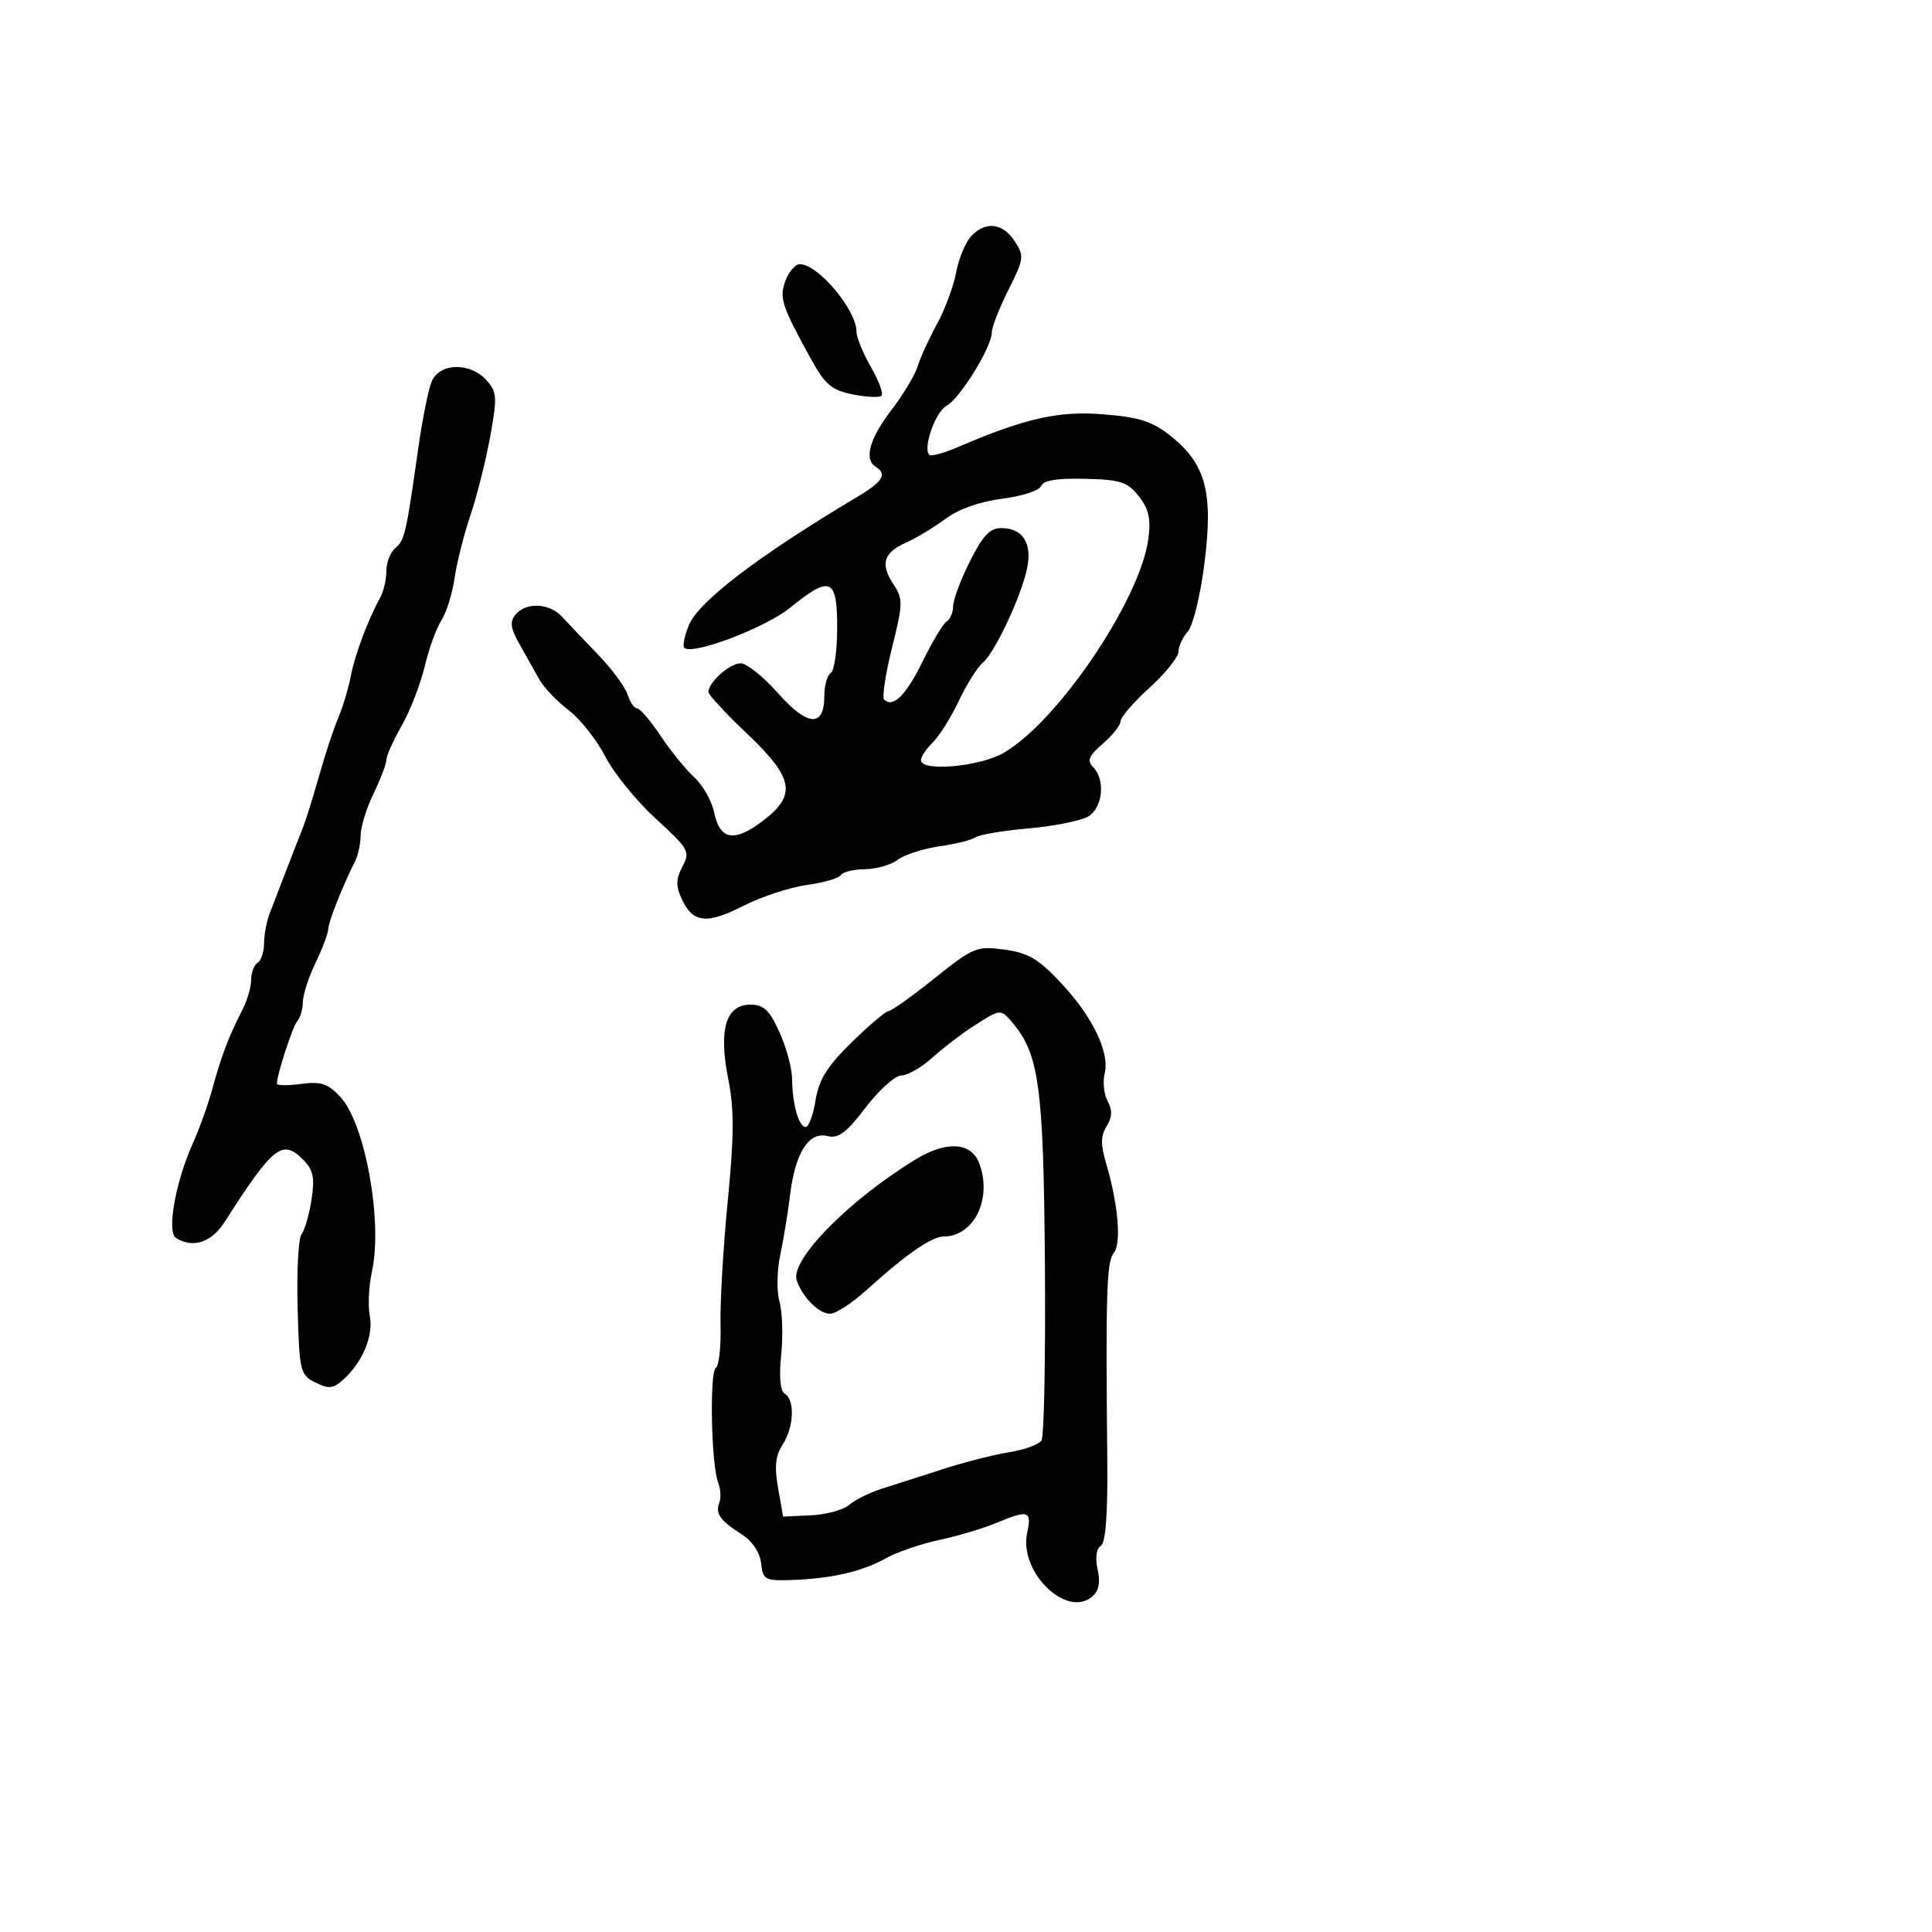 <svg xmlns="http://www.w3.org/2000/svg" width="300" height="300" viewBox="0 0 300 300" version="1.1">
	<path d="M 150.740 36.750 C 149.876 37.712, 148.847 40.237, 148.453 42.360 C 148.059 44.483, 146.718 48.083, 145.473 50.360 C 144.228 52.637, 142.887 55.574, 142.494 56.886 C 142.101 58.199, 140.253 61.271, 138.389 63.713 C 134.993 68.162, 134.128 71.343, 136 72.500 C 137.786 73.604, 137.070 74.795, 133.250 77.073 C 117.806 86.280, 108.510 93.355, 106.970 97.074 C 106.288 98.718, 105.968 100.301, 106.258 100.591 C 107.467 101.800, 118.812 97.506, 122.668 94.380 C 128.944 89.291, 130 89.732, 130 97.441 C 130 100.984, 129.550 104.160, 129 104.500 C 128.450 104.840, 128 106.456, 128 108.090 C 128 112.997, 125.396 112.830, 120.799 107.628 C 118.550 105.083, 115.945 103, 115.010 103 C 113.319 103, 110 105.944, 110 107.444 C 110 107.877, 112.700 110.792, 116 113.922 C 123.265 120.814, 123.745 123.432, 118.477 127.450 C 114.047 130.829, 111.778 130.458, 110.910 126.213 C 110.541 124.413, 109.153 121.940, 107.824 120.720 C 106.496 119.499, 104.130 116.588, 102.568 114.250 C 101.006 111.912, 99.370 110, 98.931 110 C 98.493 110, 97.827 109.031, 97.451 107.847 C 97.075 106.662, 94.990 103.850, 92.817 101.597 C 90.643 99.343, 88.142 96.713, 87.258 95.750 C 85.314 93.634, 81.683 93.472, 80.060 95.428 C 79.130 96.548, 79.265 97.546, 80.687 100.054 C 81.684 101.813, 83.061 104.265, 83.746 105.504 C 84.432 106.743, 86.472 108.886, 88.281 110.265 C 90.089 111.644, 92.655 114.886, 93.984 117.468 C 95.312 120.051, 98.847 124.401, 101.839 127.136 C 106.973 131.828, 107.206 132.246, 105.976 134.546 C 104.964 136.437, 104.930 137.552, 105.827 139.520 C 107.556 143.315, 109.690 143.577, 115.365 140.690 C 118.189 139.253, 122.643 137.783, 125.262 137.424 C 127.882 137.064, 130.271 136.371, 130.571 135.885 C 130.872 135.398, 132.554 134.986, 134.309 134.968 C 136.064 134.951, 138.348 134.294, 139.385 133.509 C 140.422 132.724, 143.347 131.782, 145.885 131.415 C 148.423 131.048, 150.950 130.416, 151.500 130.010 C 152.050 129.604, 155.776 128.982, 159.779 128.627 C 163.783 128.271, 167.945 127.427, 169.029 126.750 C 171.257 125.358, 171.663 121.073, 169.750 119.130 C 168.747 118.112, 169.043 117.390, 171.250 115.478 C 172.762 114.168, 174 112.598, 174 111.990 C 174 111.381, 176.025 109.040, 178.500 106.788 C 180.975 104.535, 183 102.010, 183 101.175 C 183 100.340, 183.651 98.938, 184.447 98.058 C 185.243 97.179, 186.403 92.418, 187.026 87.480 C 188.406 76.521, 187.260 72.111, 181.911 67.802 C 178.988 65.448, 177.038 64.805, 171.411 64.340 C 164.408 63.761, 159.206 64.932, 148.642 69.463 C 146.520 70.373, 144.565 70.898, 144.297 70.630 C 143.263 69.597, 145.253 63.935, 146.973 63.015 C 149.041 61.908, 154 53.891, 154 51.654 C 154 50.835, 155.161 47.853, 156.580 45.028 C 159.007 40.196, 159.065 39.748, 157.557 37.446 C 155.674 34.573, 152.943 34.294, 150.740 36.750 M 122 43.500 C 120.967 46.216, 121.327 47.356, 125.775 55.473 C 128.102 59.720, 129.069 60.561, 132.401 61.239 C 134.546 61.675, 136.564 61.769, 136.885 61.449 C 137.205 61.128, 136.462 59.119, 135.234 56.985 C 134.005 54.850, 133 52.390, 133 51.517 C 133 48.144, 127.087 41.072, 124.225 41.022 C 123.524 41.010, 122.523 42.125, 122 43.500 M 67.027 59.250 C 66.516 60.487, 65.587 65.100, 64.963 69.500 C 63.063 82.905, 62.838 83.890, 61.395 85.087 C 60.628 85.724, 60 87.321, 60 88.636 C 60 89.951, 59.572 91.809, 59.048 92.764 C 57.117 96.288, 55.130 101.597, 54.469 105 C 54.095 106.925, 53.214 109.850, 52.510 111.500 C 51.807 113.150, 50.470 117.200, 49.539 120.500 C 48.609 123.800, 47.485 127.400, 47.043 128.500 C 46.601 129.600, 45.461 132.525, 44.510 135 C 43.559 137.475, 42.381 140.534, 41.891 141.797 C 41.401 143.060, 41 145.171, 41 146.488 C 41 147.805, 40.550 149.160, 40 149.500 C 39.450 149.840, 39 151.035, 39 152.155 C 39 153.275, 38.380 155.386, 37.622 156.846 C 35.580 160.779, 34.362 163.978, 32.996 169 C 32.323 171.475, 30.958 175.300, 29.962 177.500 C 27.270 183.448, 25.862 191.292, 27.321 192.220 C 29.942 193.887, 32.841 192.939, 34.878 189.750 C 42.388 177.992, 43.835 176.835, 47.033 180.033 C 48.650 181.650, 48.900 182.810, 48.374 186.260 C 48.018 188.592, 47.322 191.016, 46.827 191.646 C 46.333 192.276, 46.056 197.439, 46.214 203.119 C 46.487 212.974, 46.613 213.502, 48.973 214.676 C 51.050 215.710, 51.746 215.635, 53.325 214.206 C 56.318 211.497, 58.025 207.377, 57.421 204.321 C 57.114 202.769, 57.261 199.700, 57.747 197.500 C 59.464 189.724, 56.704 174.451, 52.834 170.311 C 50.917 168.261, 49.829 167.904, 46.750 168.312 C 44.688 168.586, 43 168.567, 43 168.271 C 43 166.857, 45.434 159.389, 46.169 158.550 C 46.626 158.027, 47.015 156.677, 47.034 155.550 C 47.053 154.422, 47.937 151.700, 49 149.500 C 50.063 147.300, 50.947 144.953, 50.966 144.284 C 50.998 143.135, 53.193 137.578, 55.122 133.764 C 55.605 132.809, 56 130.981, 56 129.701 C 56 128.422, 56.900 125.513, 58 123.236 C 59.100 120.959, 60 118.593, 60 117.976 C 60 117.360, 61.069 114.976, 62.376 112.678 C 63.683 110.380, 65.287 106.250, 65.941 103.500 C 66.595 100.750, 67.766 97.519, 68.542 96.320 C 69.319 95.122, 70.234 92.197, 70.576 89.820 C 70.918 87.444, 72.032 83.025, 73.051 80 C 74.070 76.975, 75.452 71.470, 76.122 67.766 C 77.230 61.637, 77.176 60.852, 75.515 59.016 C 72.976 56.211, 68.229 56.341, 67.027 59.250 M 161.649 75.472 C 161.380 76.175, 158.671 77.061, 155.630 77.441 C 152.185 77.871, 148.857 79.052, 146.800 80.575 C 144.985 81.919, 142.275 83.558, 140.777 84.218 C 137.214 85.788, 136.648 87.532, 138.688 90.647 C 140.248 93.028, 140.237 93.657, 138.510 100.594 C 137.495 104.667, 136.946 108.280, 137.290 108.623 C 138.655 109.989, 140.691 107.967, 143.284 102.673 C 144.781 99.616, 146.454 96.837, 147.003 96.498 C 147.551 96.159, 148 95.097, 148 94.137 C 148 93.178, 149.165 90.054, 150.589 87.196 C 152.579 83.203, 153.709 82, 155.467 82 C 158.794 82, 160.300 84.323, 159.495 88.209 C 158.589 92.584, 154.472 101.364, 152.597 102.919 C 151.774 103.603, 150.104 106.263, 148.887 108.831 C 147.670 111.399, 145.848 114.305, 144.837 115.289 C 143.827 116.273, 143 117.510, 143 118.039 C 143 119.875, 152.114 119.065, 155.864 116.897 C 164.278 112.029, 177.048 93.137, 178.316 83.680 C 178.733 80.569, 178.393 79.043, 176.839 77.068 C 175.080 74.832, 174 74.480, 168.479 74.347 C 164.138 74.242, 161.985 74.596, 161.649 75.472 M 145.099 151.920 C 141.605 154.714, 138.398 157, 137.974 157 C 137.550 157, 134.976 159.181, 132.254 161.846 C 128.436 165.584, 127.153 167.641, 126.641 170.846 C 126.275 173.131, 125.584 175, 125.105 175 C 124.028 175, 123.039 171.491, 122.992 167.500 C 122.972 165.850, 122.088 162.588, 121.027 160.250 C 119.484 156.851, 118.583 156, 116.524 156 C 112.715 156, 111.556 159.860, 113.074 167.493 C 114.016 172.233, 114 176.310, 113.002 186.513 C 112.303 193.656, 111.801 202.280, 111.887 205.677 C 111.974 209.075, 111.643 212.103, 111.153 212.405 C 110.149 213.026, 110.447 227.552, 111.519 230.250 C 111.901 231.213, 111.982 232.603, 111.700 233.341 C 111.050 235.033, 111.813 236.109, 115.181 238.251 C 116.817 239.291, 117.987 241.038, 118.181 242.728 C 118.480 245.328, 118.779 245.490, 123 245.338 C 129.179 245.114, 133.896 244.024, 137.543 241.976 C 139.236 241.025, 142.963 239.745, 145.825 239.131 C 148.687 238.517, 152.652 237.337, 154.636 236.508 C 159.689 234.396, 160.253 234.570, 159.499 238.003 C 158.178 244.021, 165.530 251.295, 169.557 247.952 C 170.627 247.065, 170.892 245.786, 170.438 243.716 C 170.040 241.904, 170.229 240.476, 170.925 240.046 C 171.694 239.571, 172.022 235.138, 171.935 226.421 C 171.678 200.841, 171.834 195.905, 172.942 194.569 C 174.157 193.106, 173.637 186.984, 171.762 180.666 C 170.892 177.735, 170.910 176.374, 171.835 174.893 C 172.704 173.500, 172.751 172.403, 171.999 170.997 C 171.423 169.921, 171.209 168.014, 171.524 166.759 C 172.352 163.460, 169.737 157.987, 164.800 152.689 C 161.277 148.908, 159.682 147.962, 155.977 147.457 C 151.666 146.870, 151.155 147.080, 145.099 151.920 M 151.148 159.344 C 149.305 160.530, 146.426 162.738, 144.750 164.250 C 143.074 165.762, 140.919 167, 139.959 167 C 139 167, 136.509 169.238, 134.423 171.973 C 131.421 175.909, 130.181 176.833, 128.475 176.404 C 125.597 175.682, 123.472 179.023, 122.690 185.500 C 122.357 188.250, 121.665 192.474, 121.152 194.887 C 120.638 197.300, 120.587 200.560, 121.038 202.131 C 121.488 203.702, 121.607 207.404, 121.303 210.357 C 120.945 213.822, 121.148 215.973, 121.874 216.422 C 123.463 217.404, 123.272 221.656, 121.518 224.333 C 120.416 226.014, 120.236 227.740, 120.818 231.048 L 121.601 235.500 125.918 235.299 C 128.292 235.189, 130.969 234.456, 131.867 233.672 C 132.765 232.888, 135.075 231.751, 137 231.145 C 138.925 230.539, 143.200 229.170, 146.500 228.101 C 149.800 227.033, 154.410 225.859, 156.745 225.492 C 159.079 225.126, 161.320 224.303, 161.724 223.663 C 162.128 223.023, 162.366 210.617, 162.252 196.094 C 162.038 168.701, 161.355 163.673, 157.176 158.750 C 155.383 156.638, 155.352 156.641, 151.148 159.344 M 142.203 180.018 C 131.797 186.362, 122.614 195.713, 123.718 198.840 C 124.654 201.492, 127.175 204, 128.905 204 C 129.783 204, 132.359 202.313, 134.631 200.250 C 140.584 194.845, 144.685 192, 146.525 192 C 151.263 192, 154.128 186.097, 152.047 180.623 C 150.803 177.352, 146.963 177.116, 142.203 180.018" stroke="none" fill="black" fill-rule="evenodd"/>
</svg>